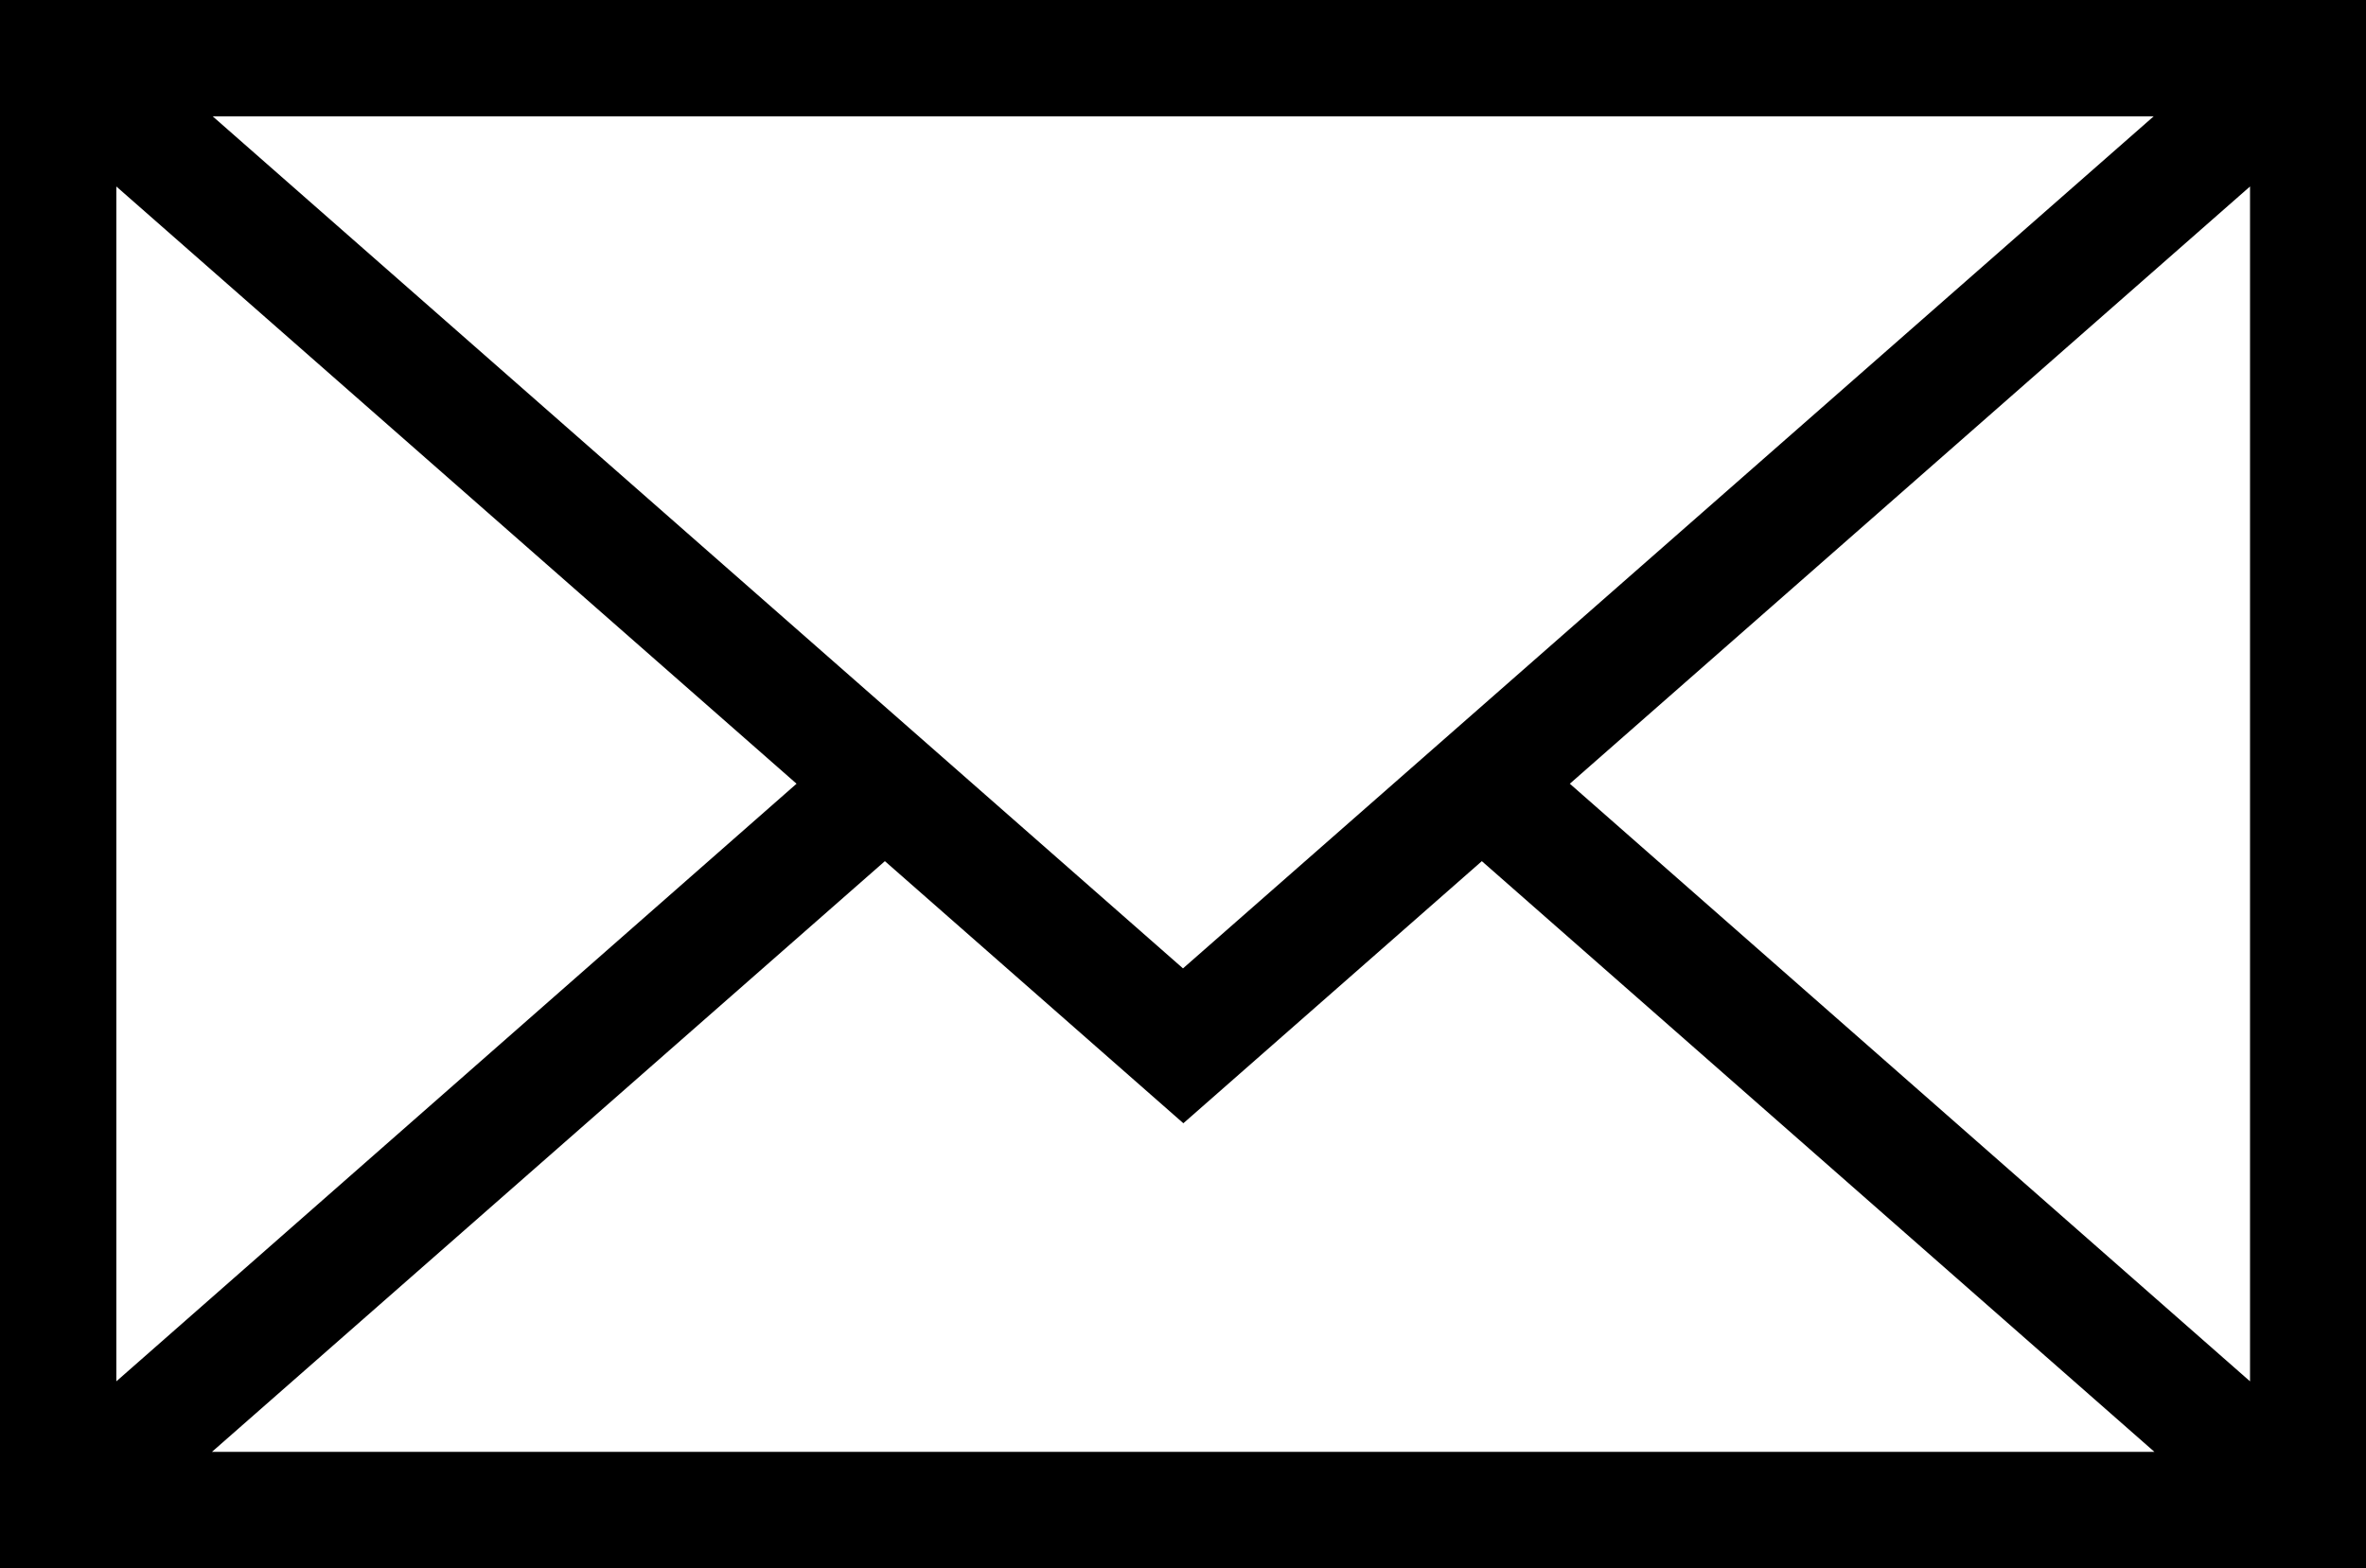 <svg id="Layer_1" data-name="Layer 1" xmlns="http://www.w3.org/2000/svg" viewBox="0 0 65.08 43.14"><title>e-mail-envelope</title><path d="M273,483v43.14h65.08V483H273Zm32.54,26.64L278.85,486.2h53.39Zm-10.63-5.08L276.2,521V488.13Zm2.43,2.13,8.21,7.21,8.21-7.21,18.5,16.25H278.83Zm18.84-2.13,18.71-16.43V521Zm0,0" transform="translate(-273 -483)"/></svg>